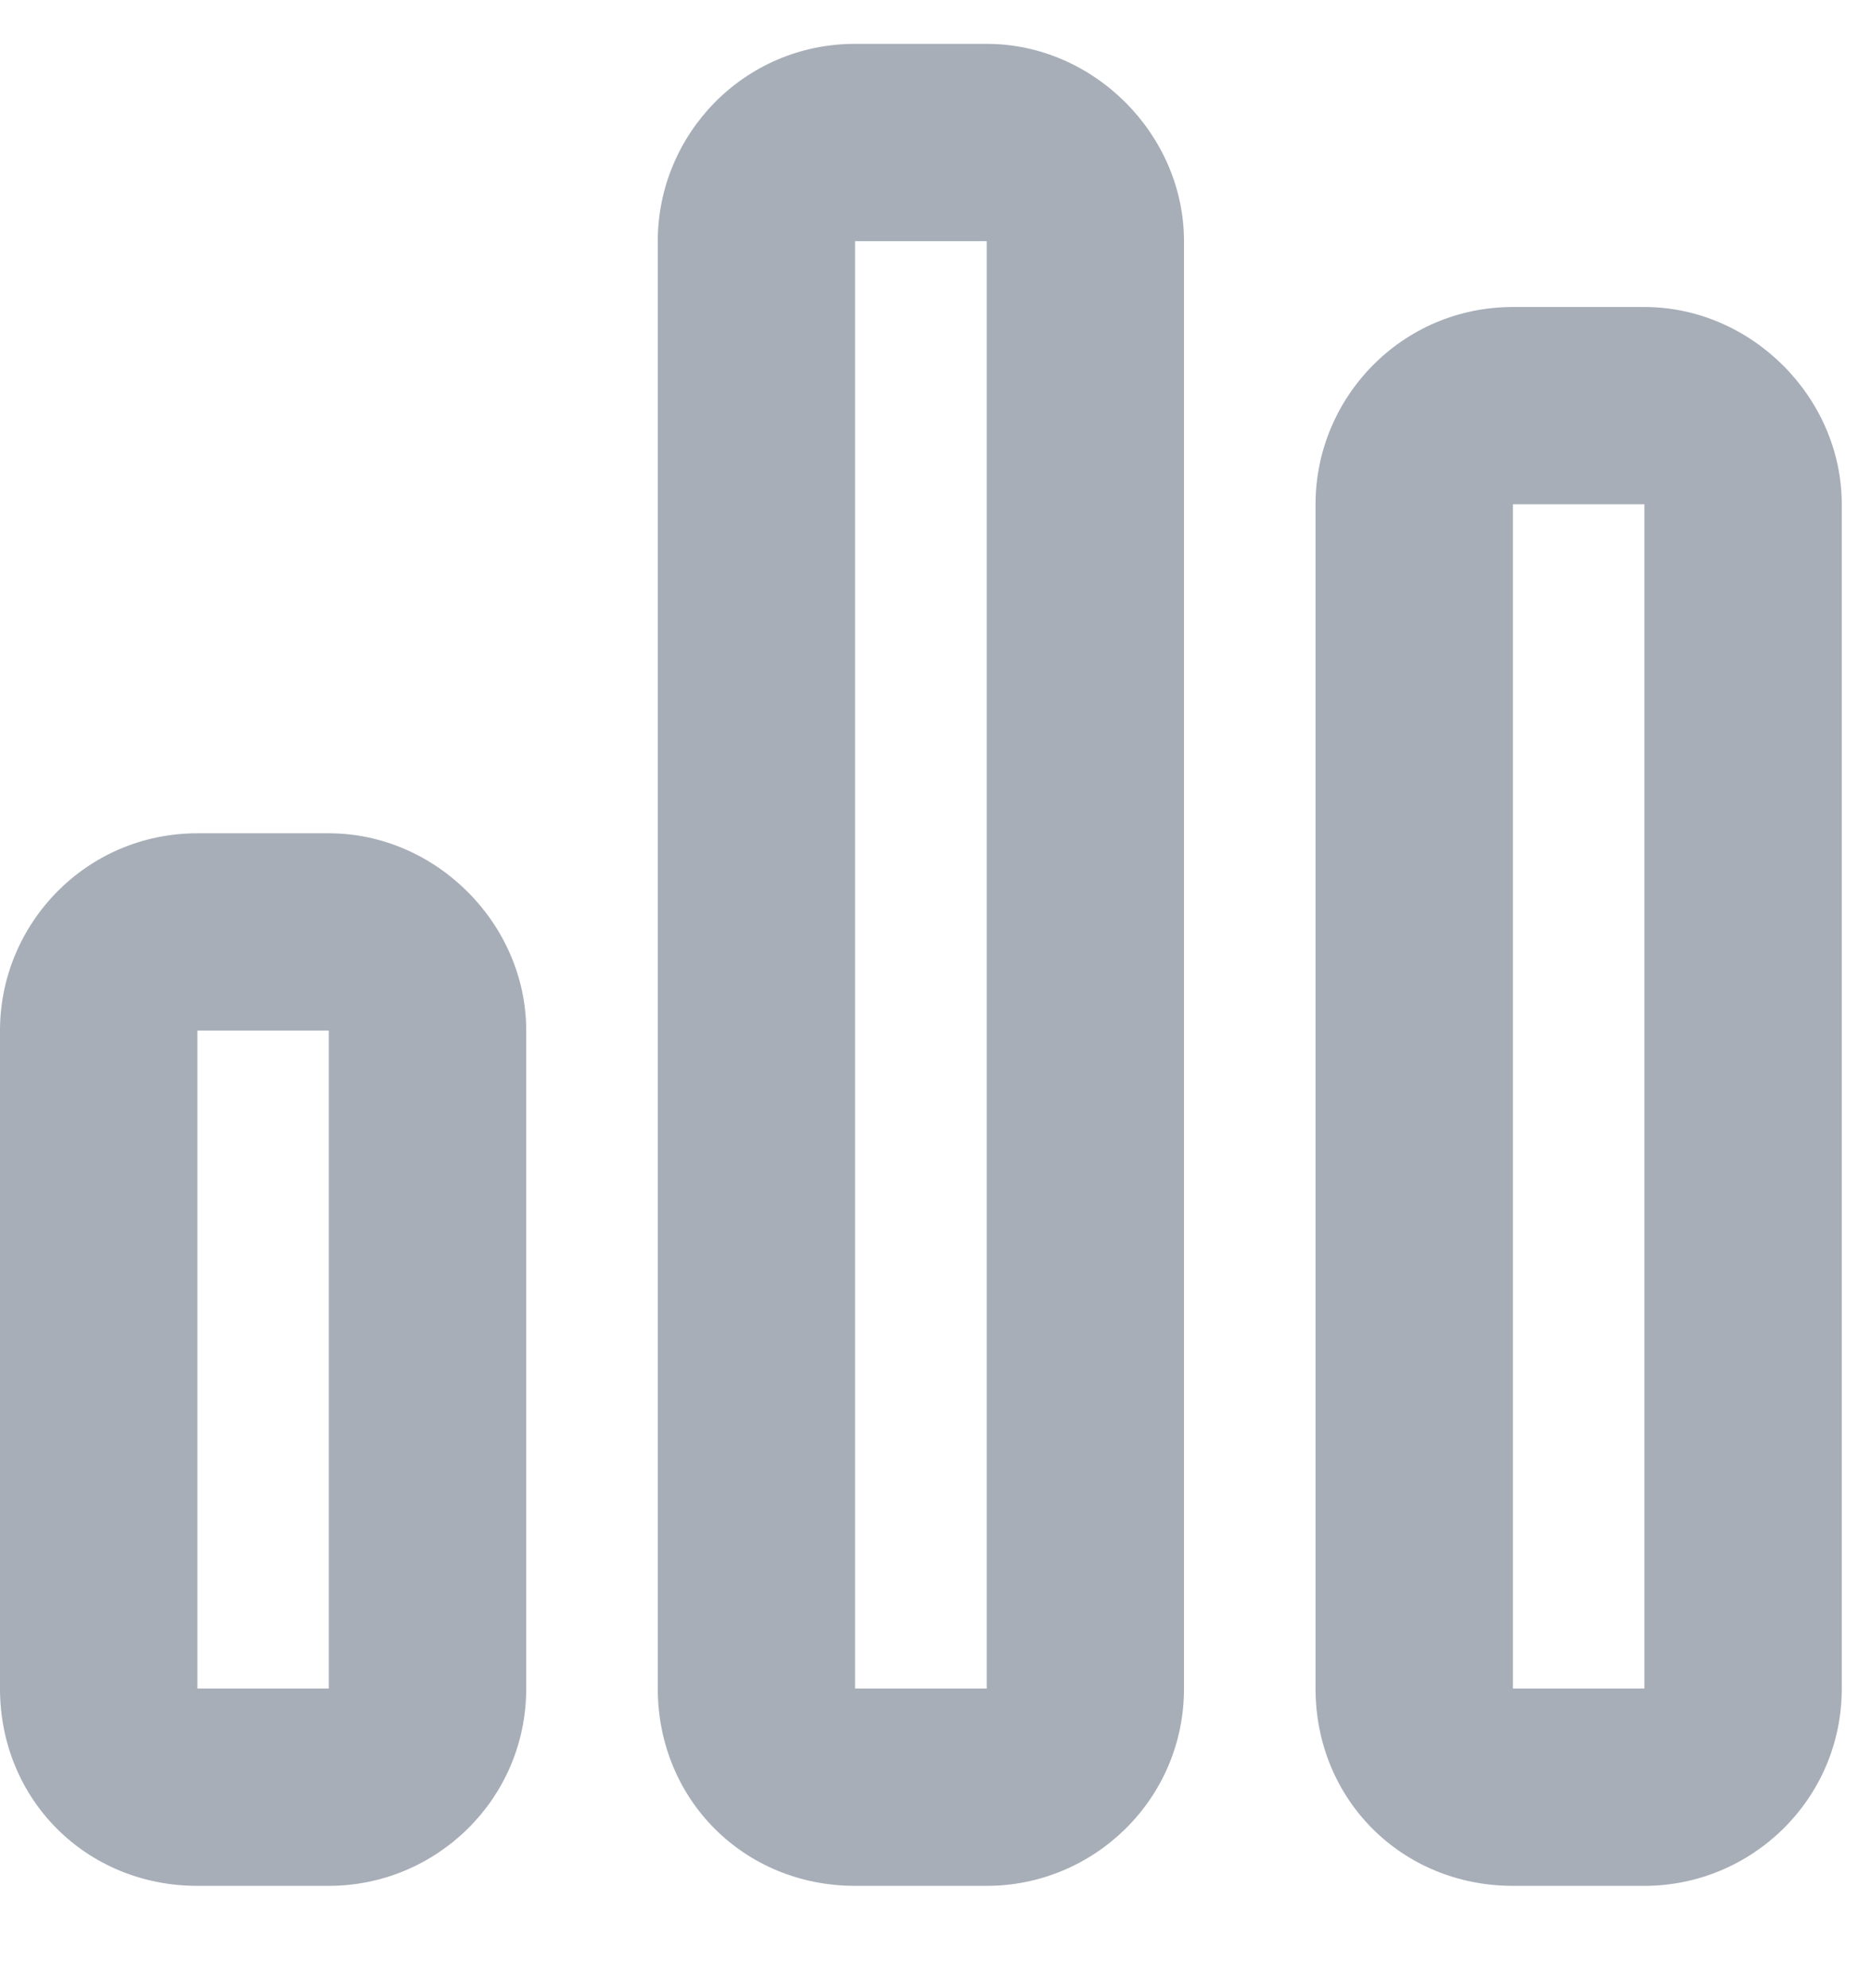 <svg width="16" height="17" viewBox="0 0 16 17" fill="none" xmlns="http://www.w3.org/2000/svg">
<path d="M8.438 0.375C9.352 0.375 10.125 1.148 10.125 2.062V14.438C10.125 15.387 9.352 16.125 8.438 16.125H7.312C6.363 16.125 5.625 15.387 5.625 14.438V2.062C5.625 1.148 6.363 0.375 7.312 0.375H8.438ZM8.438 2.062H7.312V14.438H8.438V2.062ZM2.812 7.125C3.727 7.125 4.5 7.898 4.5 8.812V14.438C4.5 15.387 3.727 16.125 2.812 16.125H1.688C0.738 16.125 0 15.387 0 14.438V8.812C0 7.898 0.738 7.125 1.688 7.125H2.812ZM2.812 8.812H1.688V14.438H2.812V8.812ZM11.25 4.312C11.25 3.398 11.988 2.625 12.938 2.625H14.062C14.977 2.625 15.75 3.398 15.75 4.312V14.438C15.75 15.387 14.977 16.125 14.062 16.125H12.938C11.988 16.125 11.25 15.387 11.25 14.438V4.312ZM12.938 14.438H14.062V4.312H12.938V14.438Z" fill="#A7AEB8"/>
</svg>

